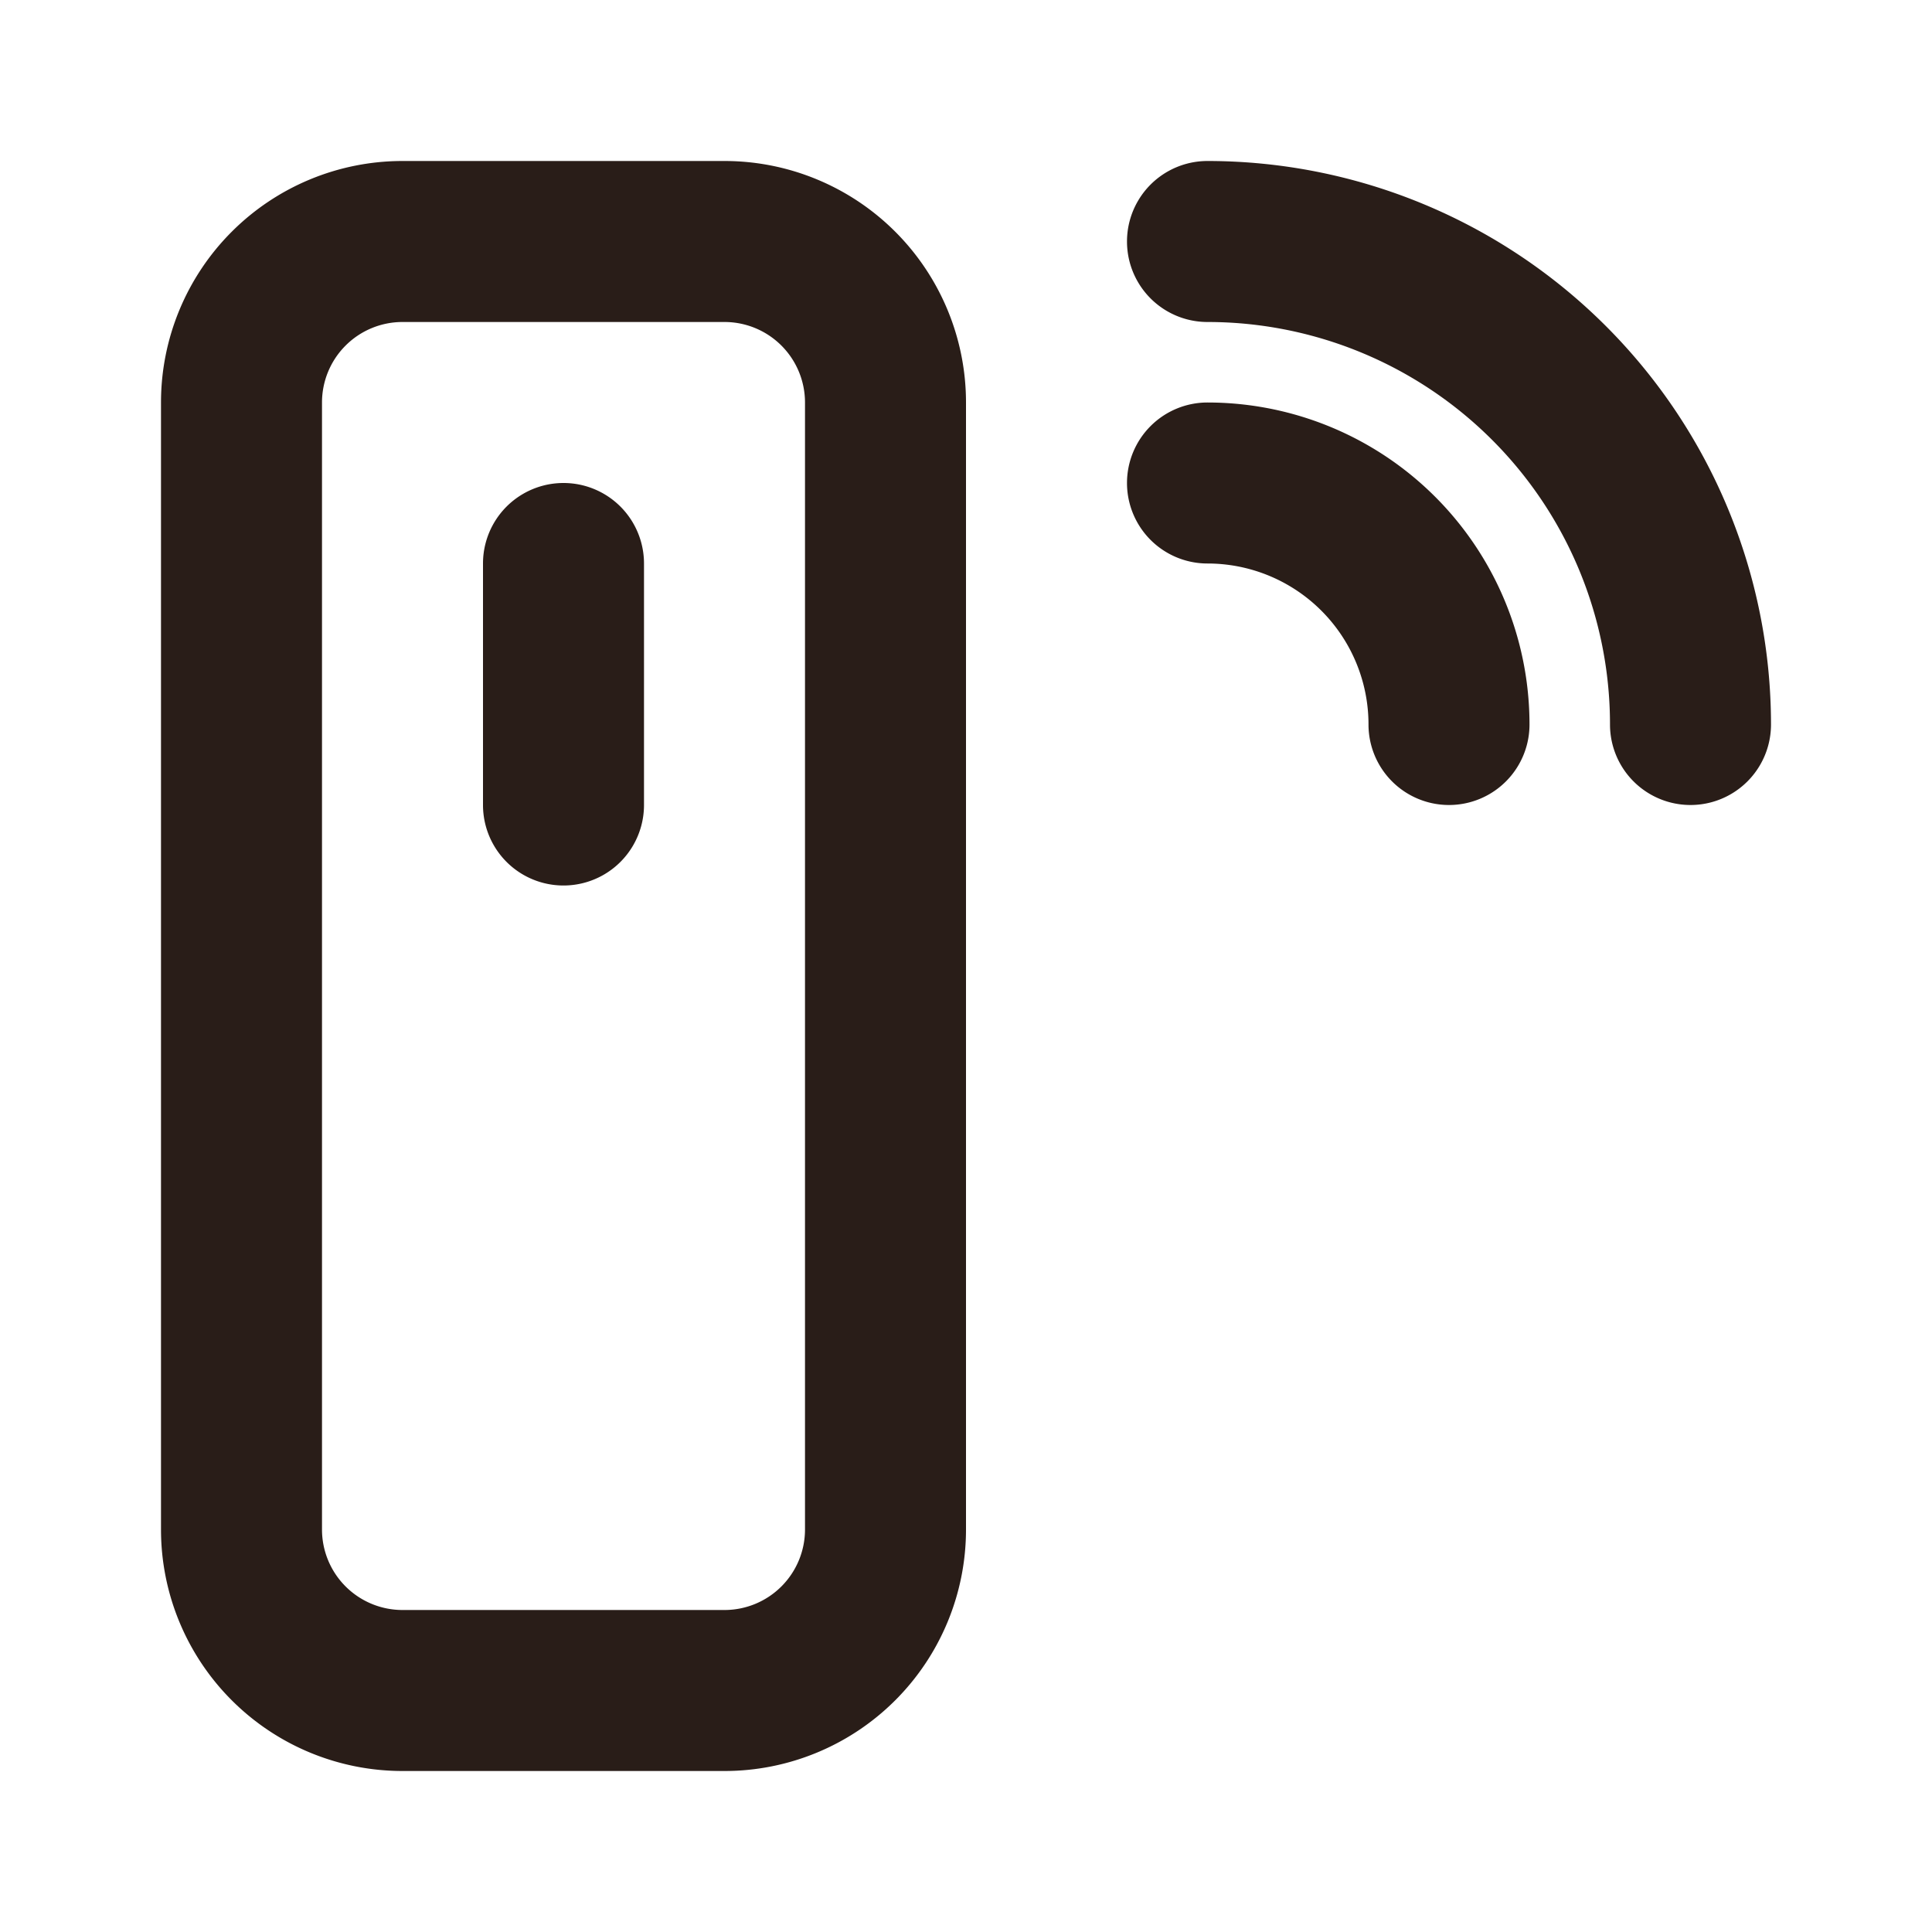 <svg xmlns="http://www.w3.org/2000/svg" width="24" height="24" fill="none"><path fill="#291D18" d="M5 2a3 3 0 0 0-3 3v14a3 3 0 0 0 3 3h4a3 3 0 0 0 3-3V5a3 3 0 0 0-3-3zM4 5a1 1 0 0 1 1-1h4a1 1 0 0 1 1 1v14a1 1 0 0 1-1 1H5a1 1 0 0 1-1-1zm4 2a1 1 0 0 0-2 0v3a1 1 0 1 0 2 0zm6-1a1 1 0 0 1 1-1 4 4 0 0 1 4 4 1 1 0 1 1-2 0 2 2 0 0 0-2-2 1 1 0 0 1-1-1m1-4a1 1 0 1 0 0 2 5 5 0 0 1 5 5 1 1 0 1 0 2 0 7.002 7.002 0 0 0-7-7"/></svg>